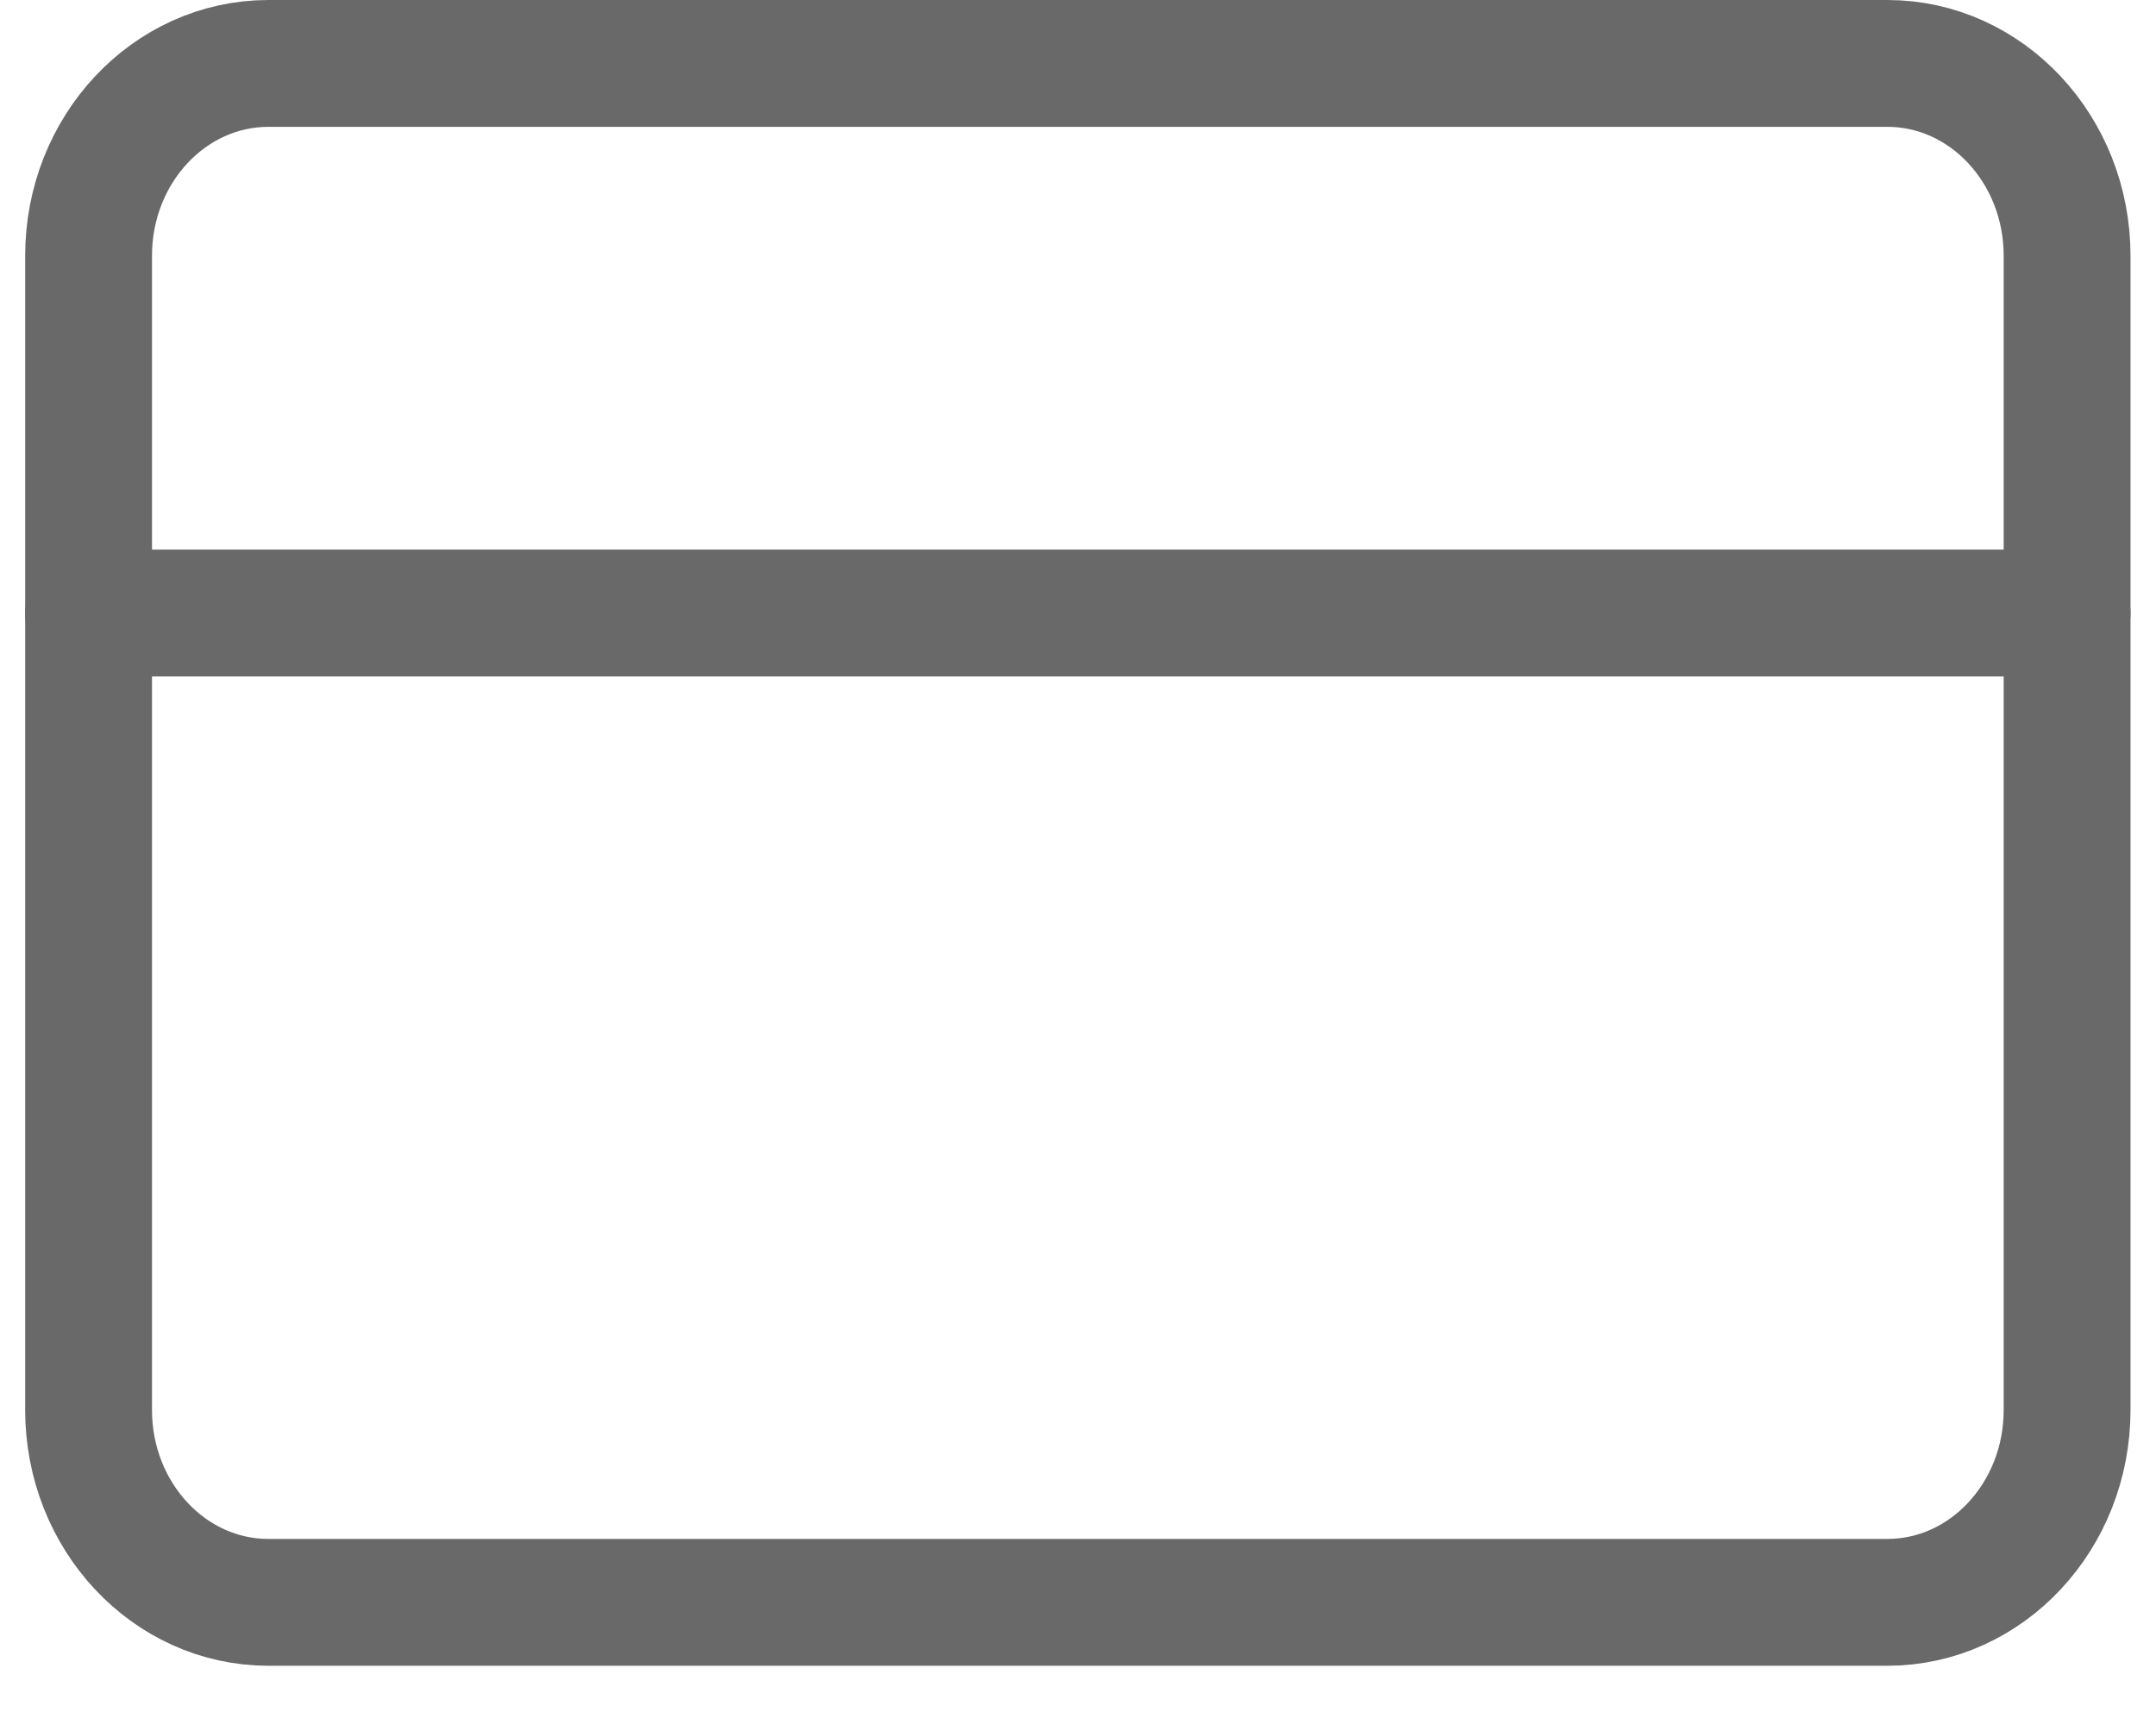 <svg width="34" height="27" viewBox="0 0 34 27" fill="none" xmlns="http://www.w3.org/2000/svg">
<path d="M29.762 1H4.234C2.667 1 1.397 2.358 1.397 4.033V22.234C1.397 23.909 2.667 25.267 4.234 25.267H29.762C31.328 25.267 32.598 23.909 32.598 22.234V4.033C32.598 2.358 31.328 1 29.762 1Z" stroke="#696969" stroke-width="2" stroke-linecap="round" stroke-linejoin="round"/>
<path d="M1.397 9.667H32.598" stroke="#696969" stroke-width="2" stroke-linecap="round" stroke-linejoin="round"/>
</svg>
